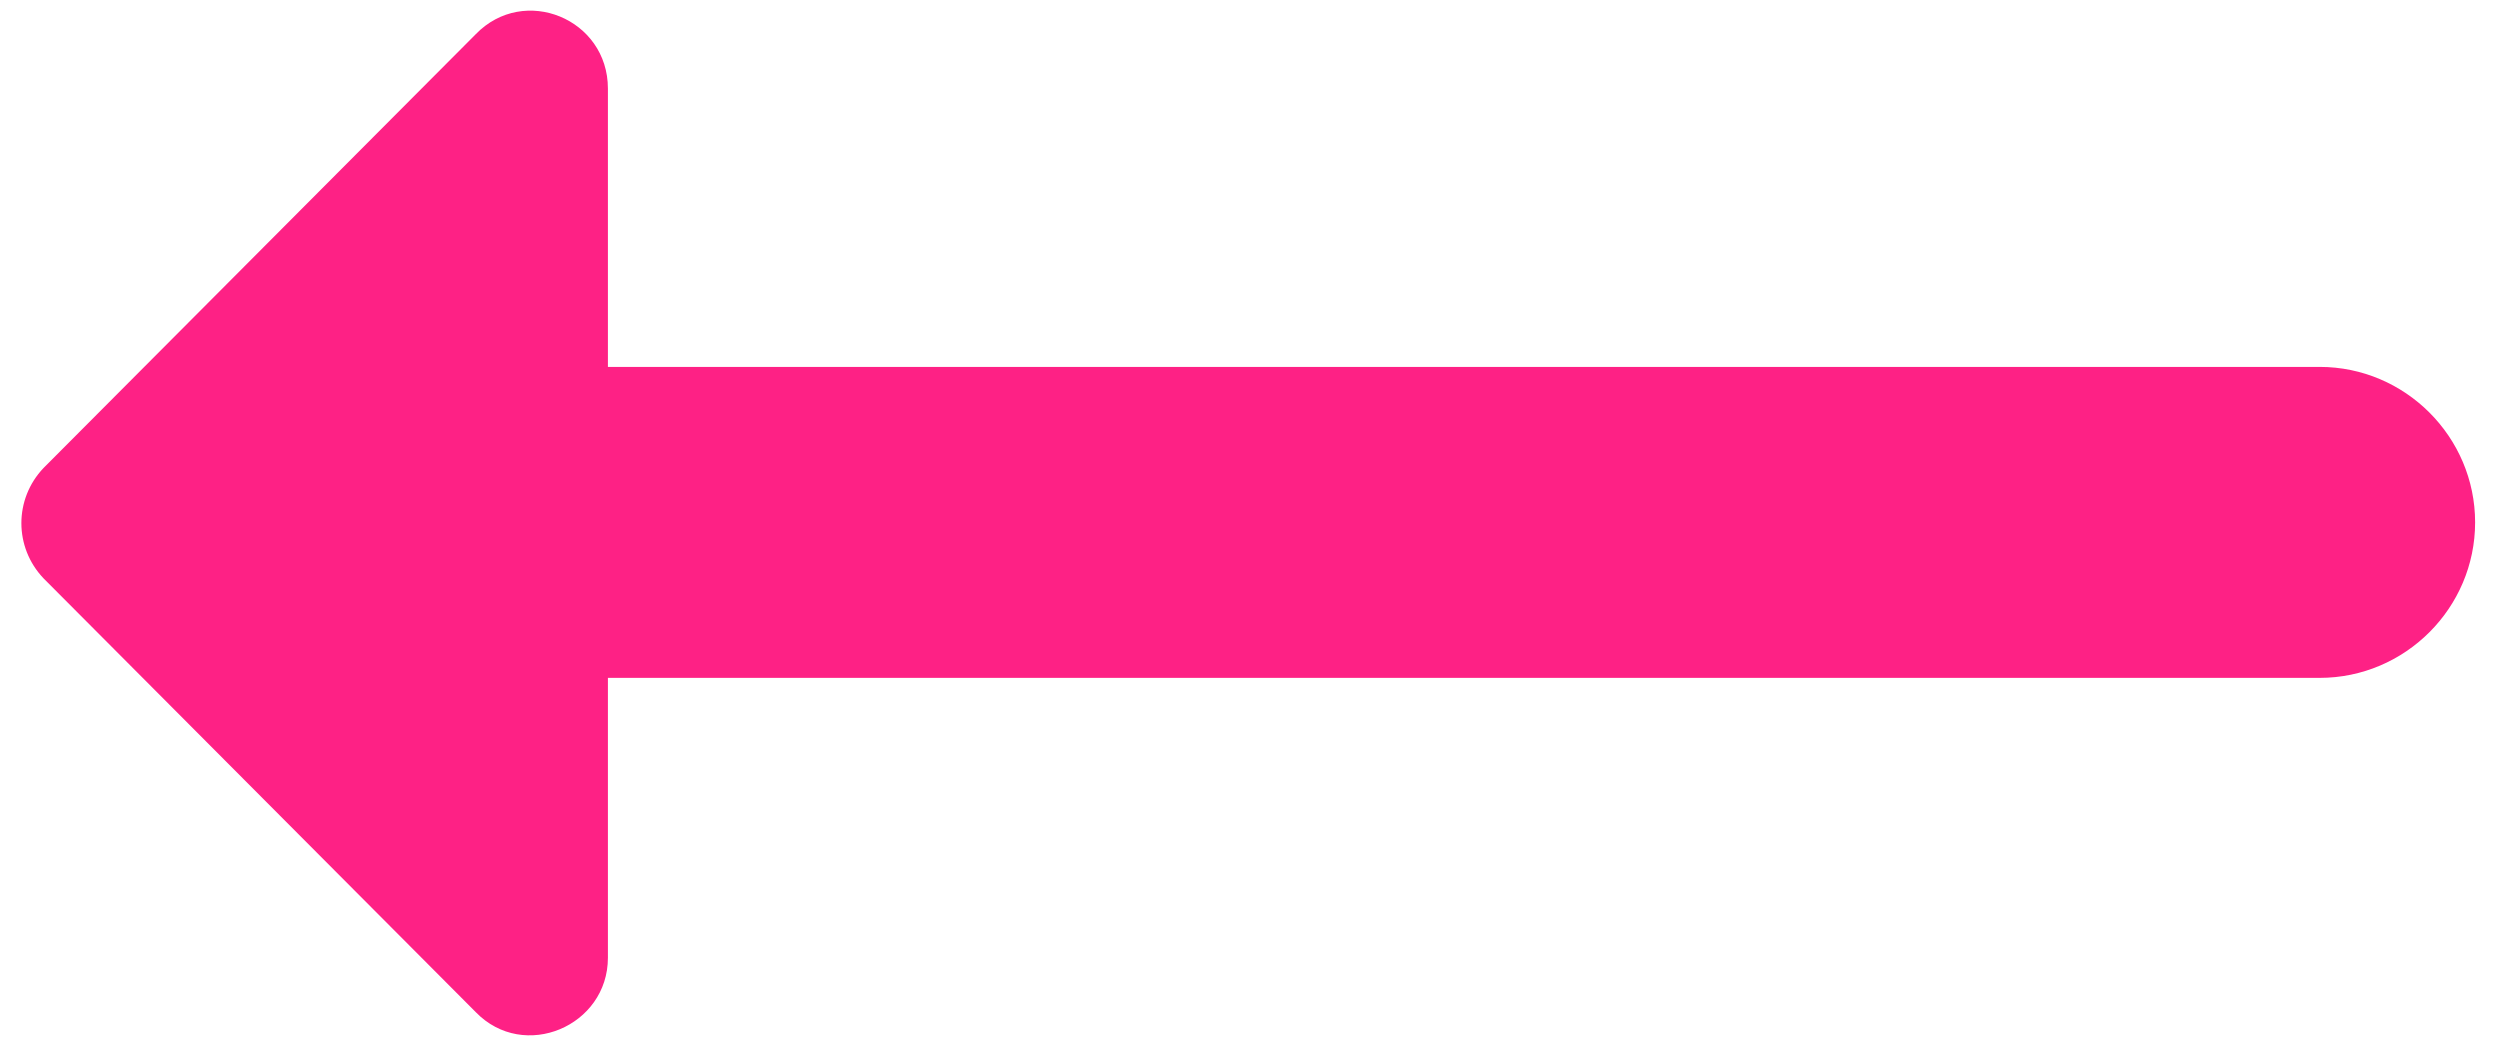 <svg width="67" height="28" viewBox="0 0 67 28" fill="none" xmlns="http://www.w3.org/2000/svg">
<path d="M16.292 18.167L62.167 18.167C64.458 18.167 66.333 16.292 66.333 14C66.333 11.708 64.458 9.833 62.167 9.833L16.292 9.833L16.292 2.375C16.292 0.5 14.042 -0.417 12.75 0.917L1.167 12.542C0.375 13.375 0.375 14.667 1.167 15.5L12.75 27.125C14.042 28.458 16.292 27.5 16.292 25.667V18.167Z" fill="#FE2185"/>
</svg>
